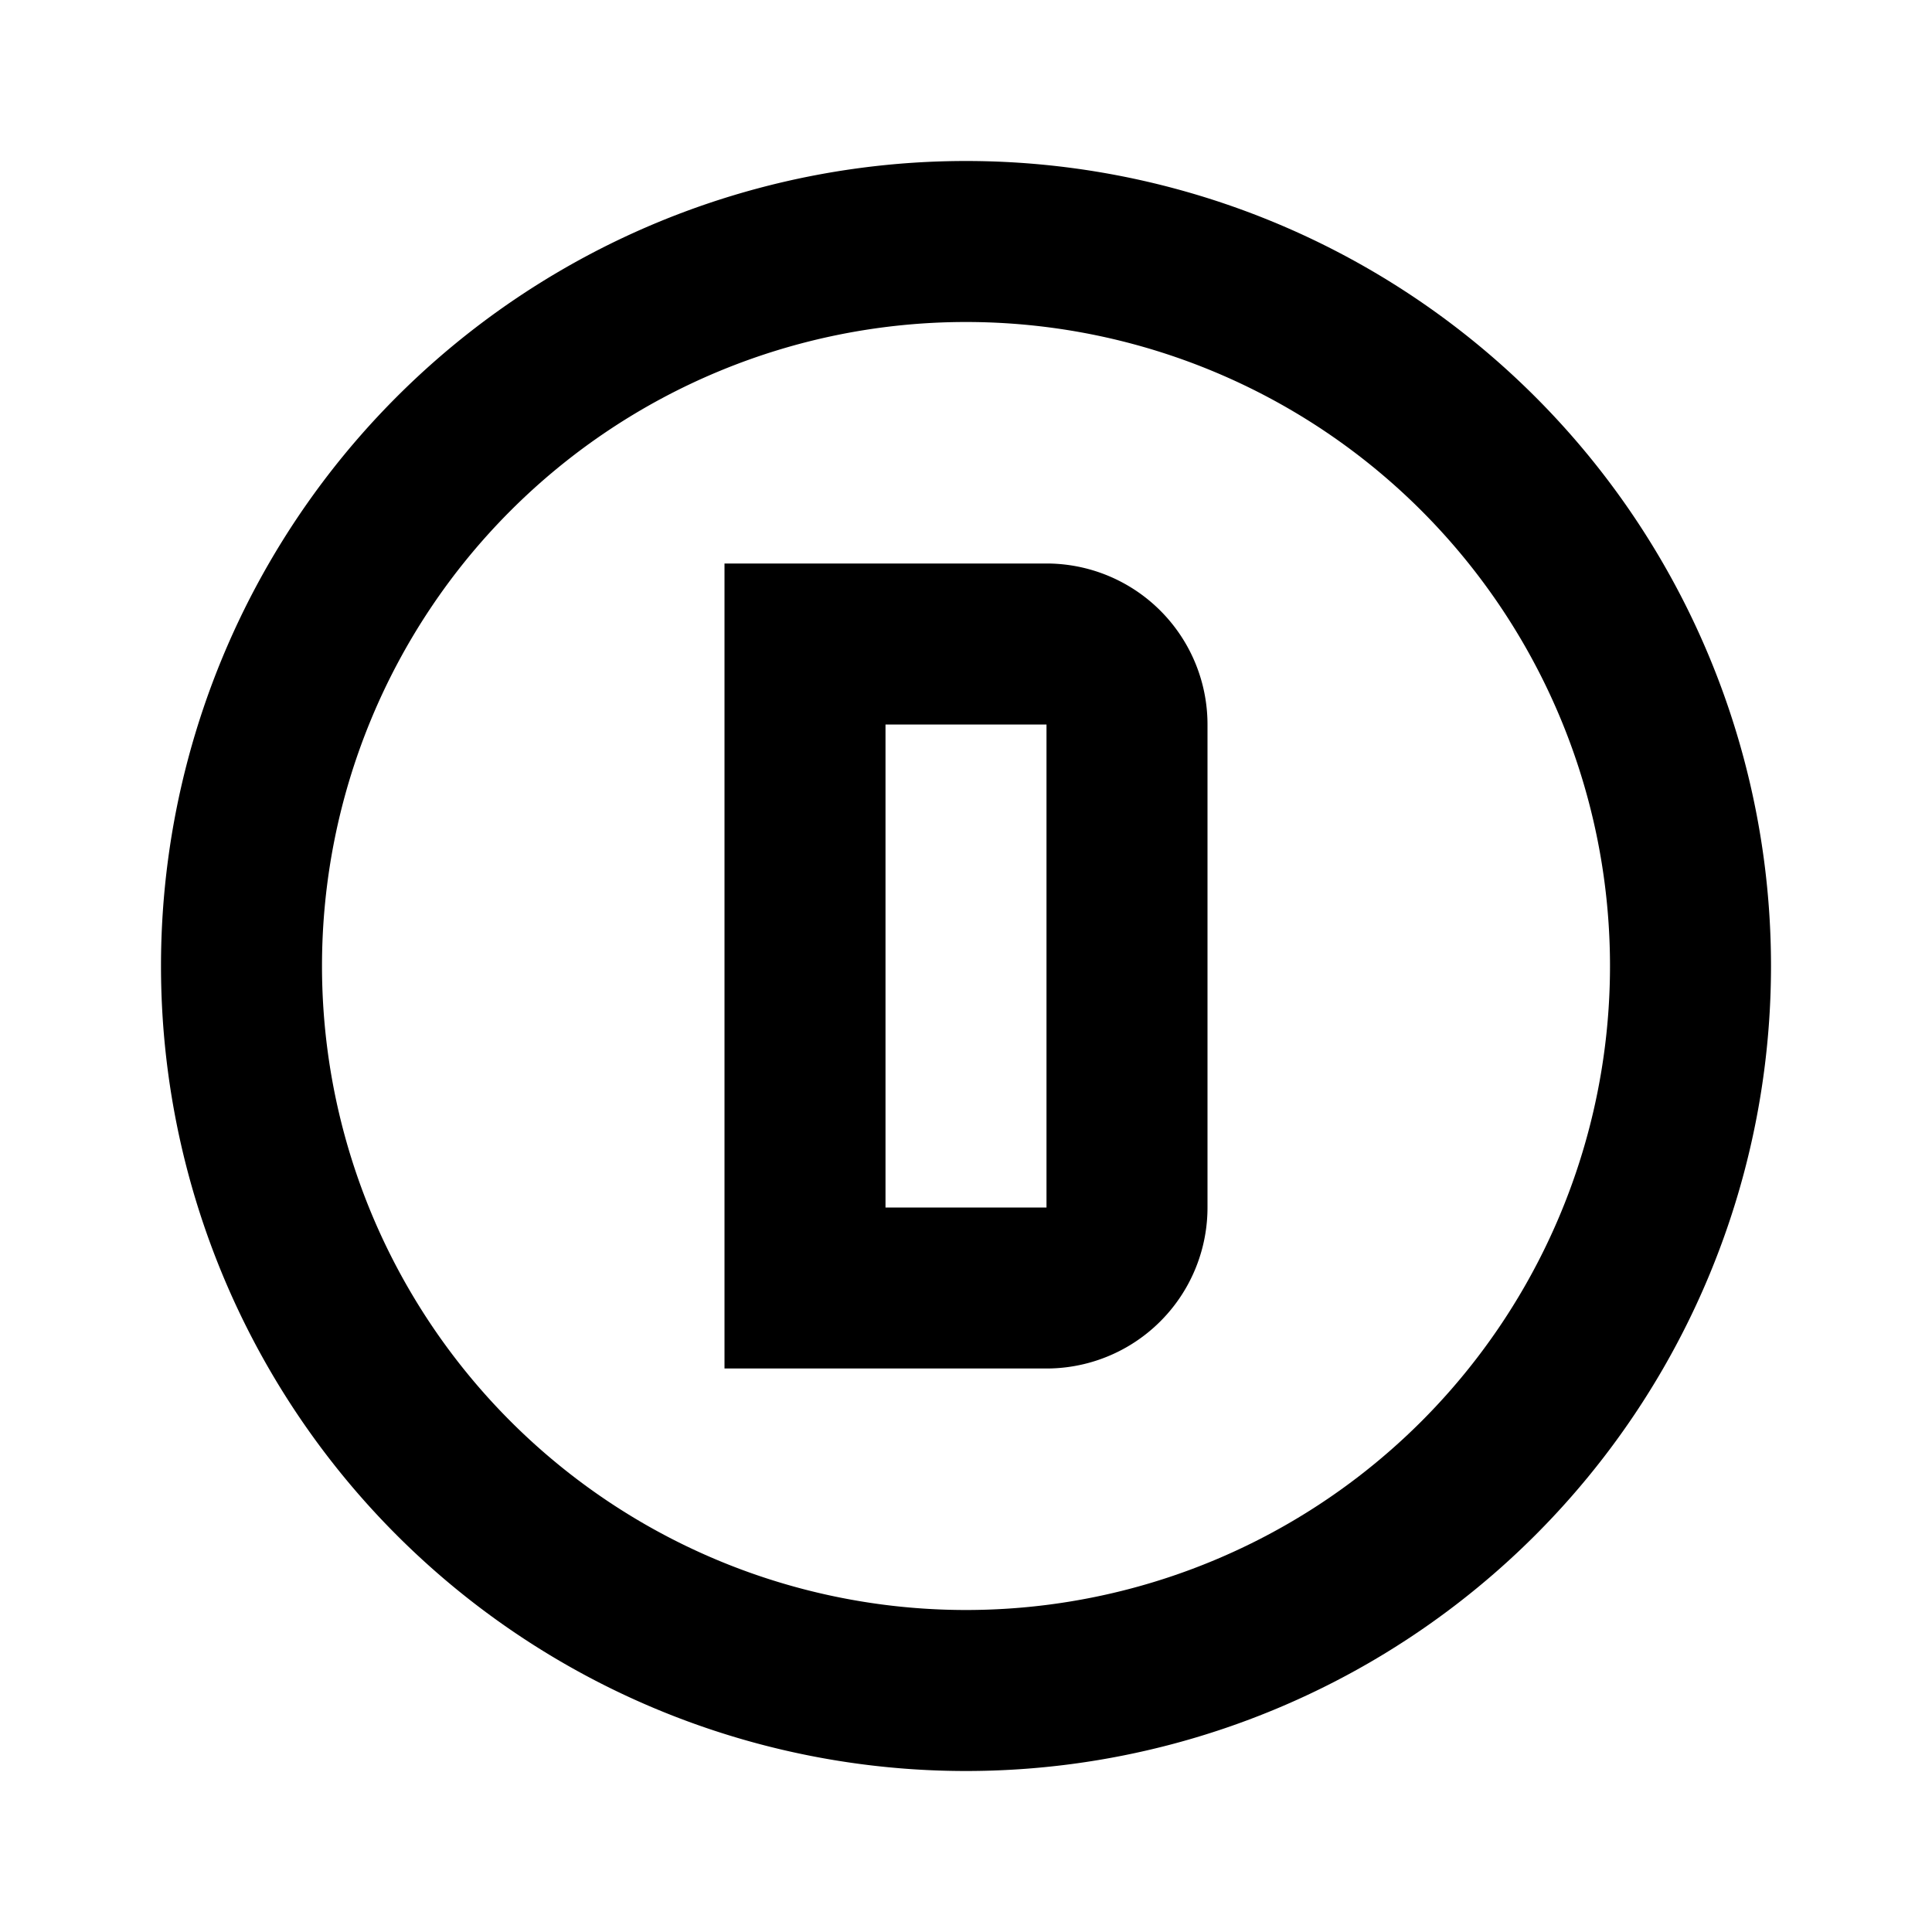 <svg xmlns="http://www.w3.org/2000/svg" viewBox="0 0 24 24">
  <path d="M9 7h4a2 2 0 0 1 2 2v6a2 2 0 0 1-2 2H9zm2 2v6h2V9zm1-7a10 10 0 0 1 10 10 10 10 0 0 1-10 10A10 10 0 0 1 2 12 10 10 0 0 1 12 2m0 2a8 8 0 0 0-8 8 8 8 0 0 0 8 8 8 8 0 0 0 8-8 8 8 0 0 0-8-8"/>
</svg>

